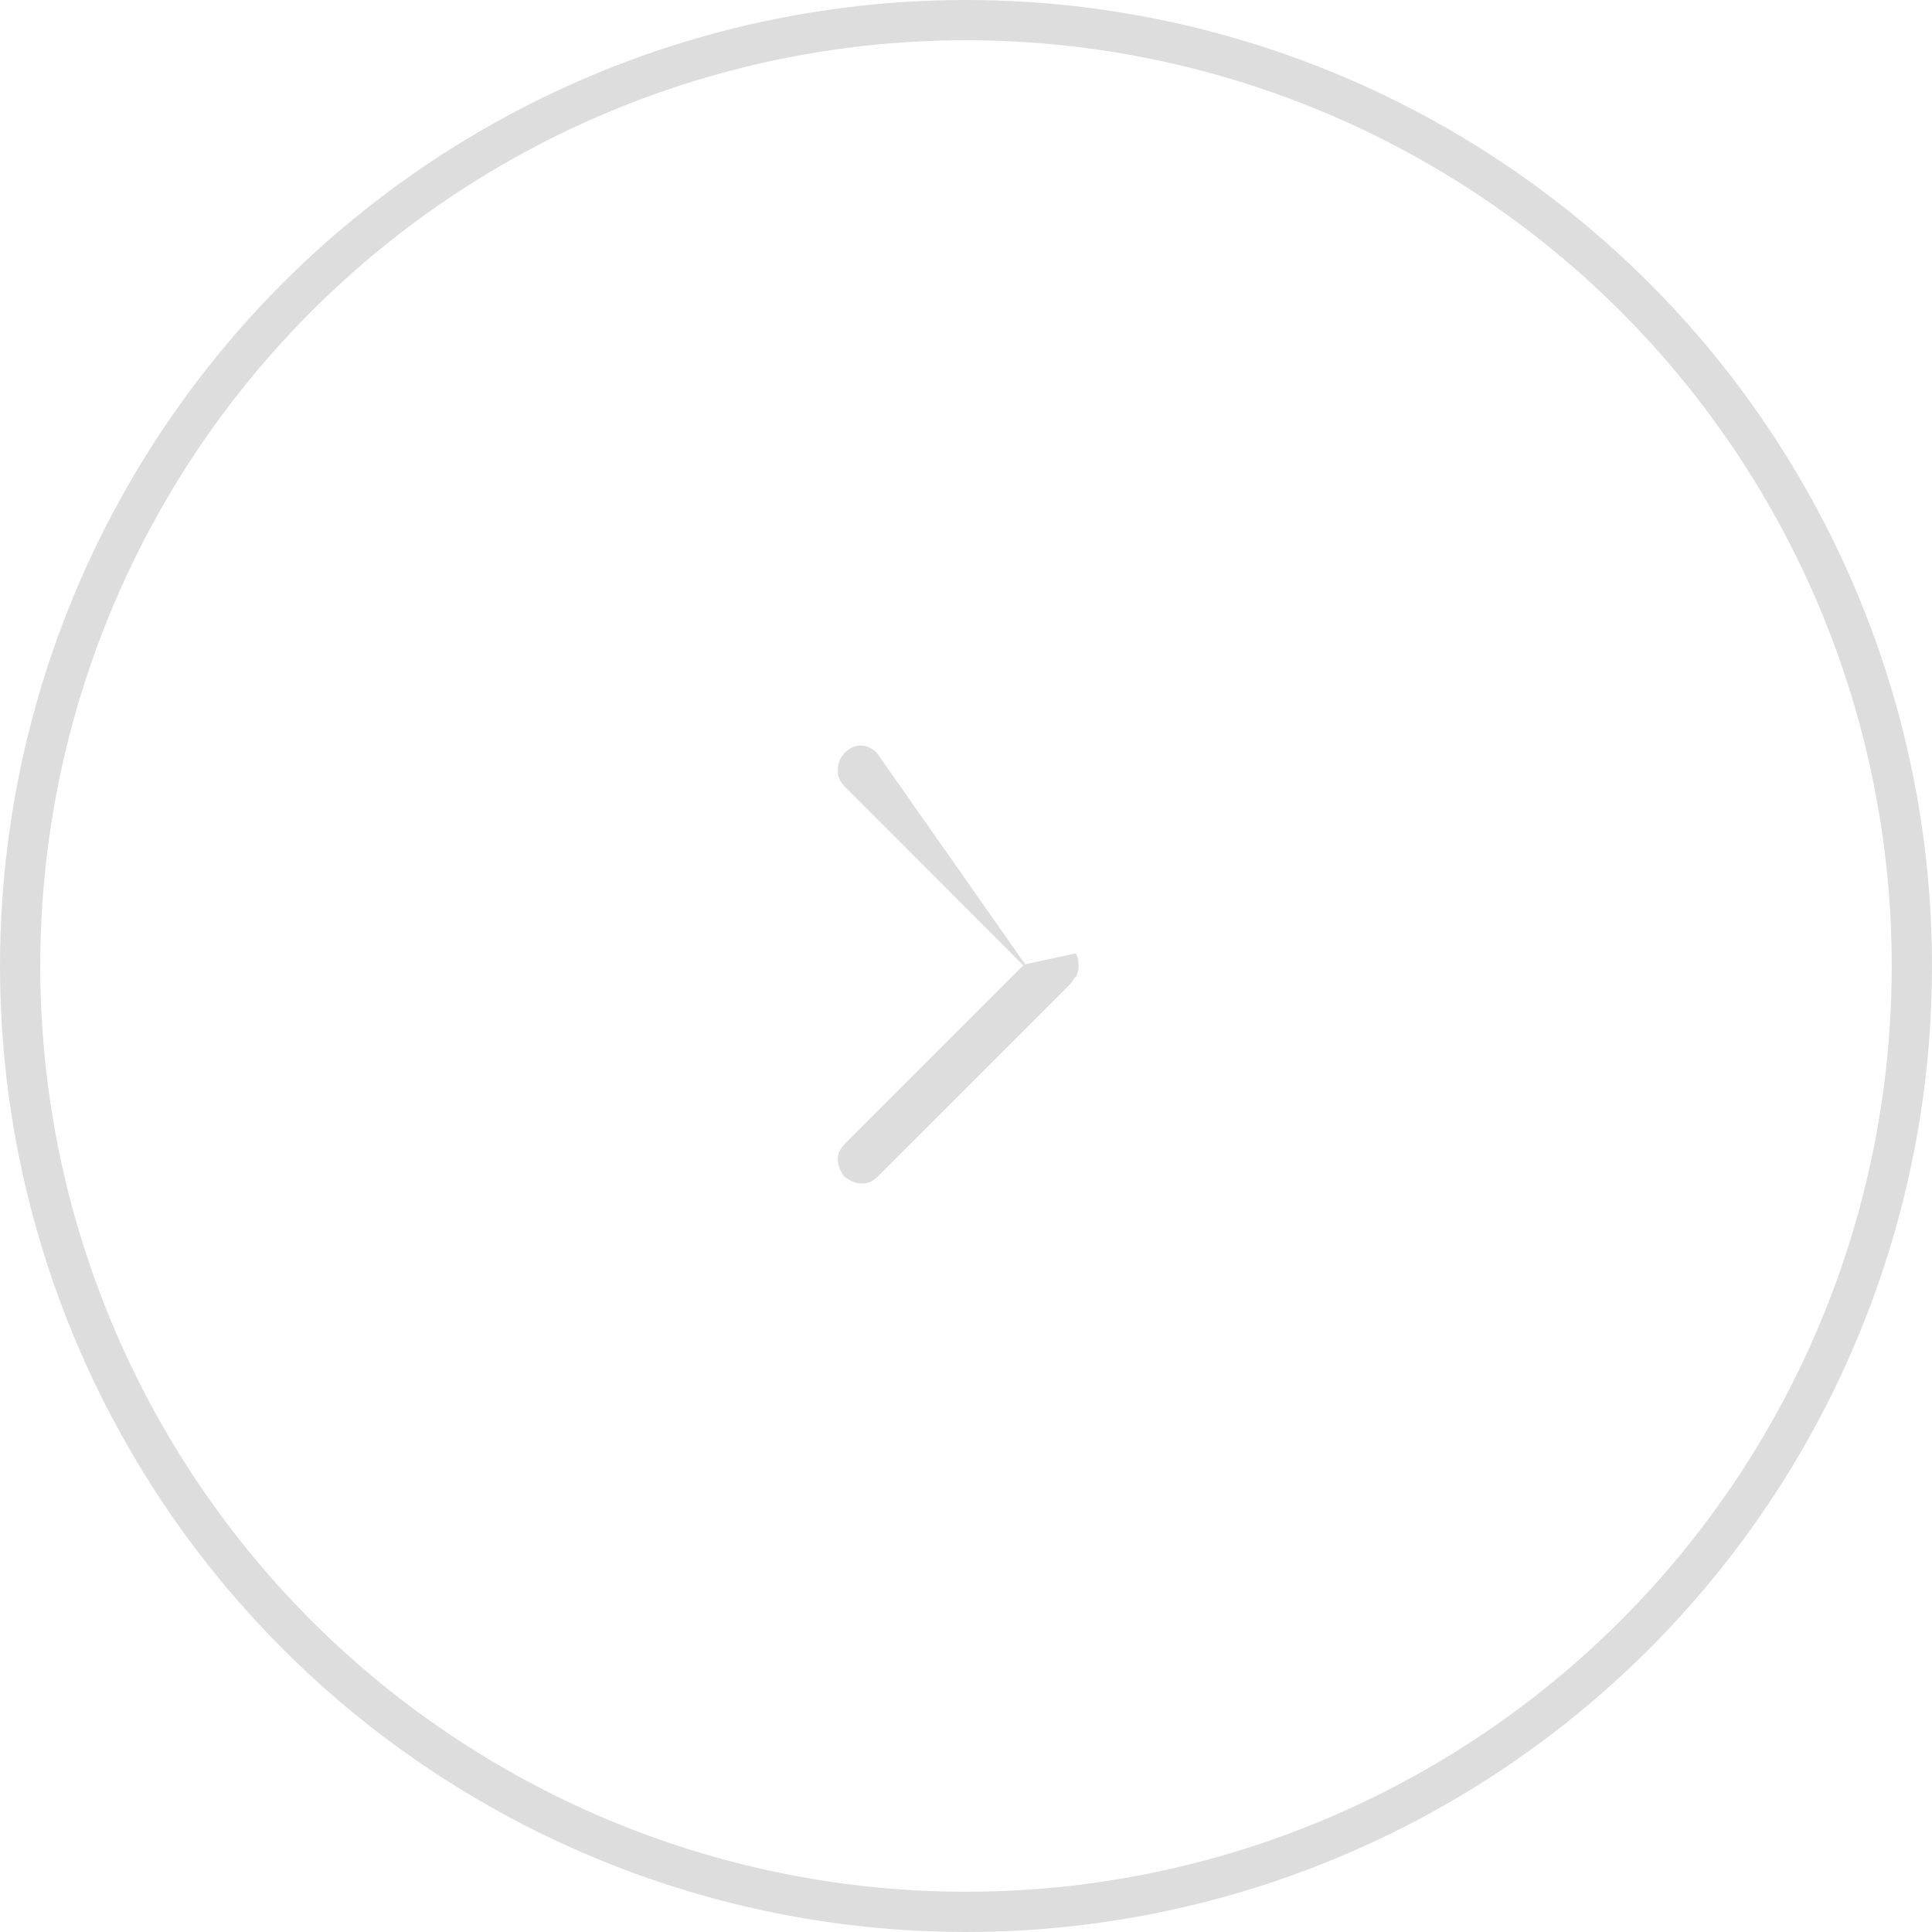 <svg width="48" height="48" viewBox="0 0 48 48" fill="none" xmlns="http://www.w3.org/2000/svg">
<circle cx="24" cy="24" r="23.5" stroke="#DDDDDD"/>
<path d="M25.459 23.985L25.441 24.002L21.002 28.441C20.889 28.555 20.835 28.681 20.84 28.822C20.845 28.964 20.899 29.096 21.002 29.22C21.126 29.318 21.259 29.37 21.401 29.378C21.542 29.386 21.669 29.334 21.782 29.221L26.53 24.473C26.605 24.398 26.66 24.32 26.695 24.24C26.695 24.24 26.695 24.24 26.695 24.24L26.718 24.25C26.755 24.167 26.773 24.078 26.773 23.985C26.773 23.885 26.755 23.795 26.718 23.714L25.459 23.985ZM25.459 23.985L25.441 23.967L20.987 19.503L20.987 19.503L20.986 19.503C20.885 19.407 20.835 19.28 20.84 19.119C20.845 18.957 20.9 18.826 21.002 18.723L21.002 18.723C21.127 18.599 21.256 18.541 21.391 18.546C21.528 18.551 21.653 18.609 21.767 18.724L25.459 23.985Z" fill="#DDDDDD" stroke="#DDDDDD" stroke-width="0.05"/>
</svg>